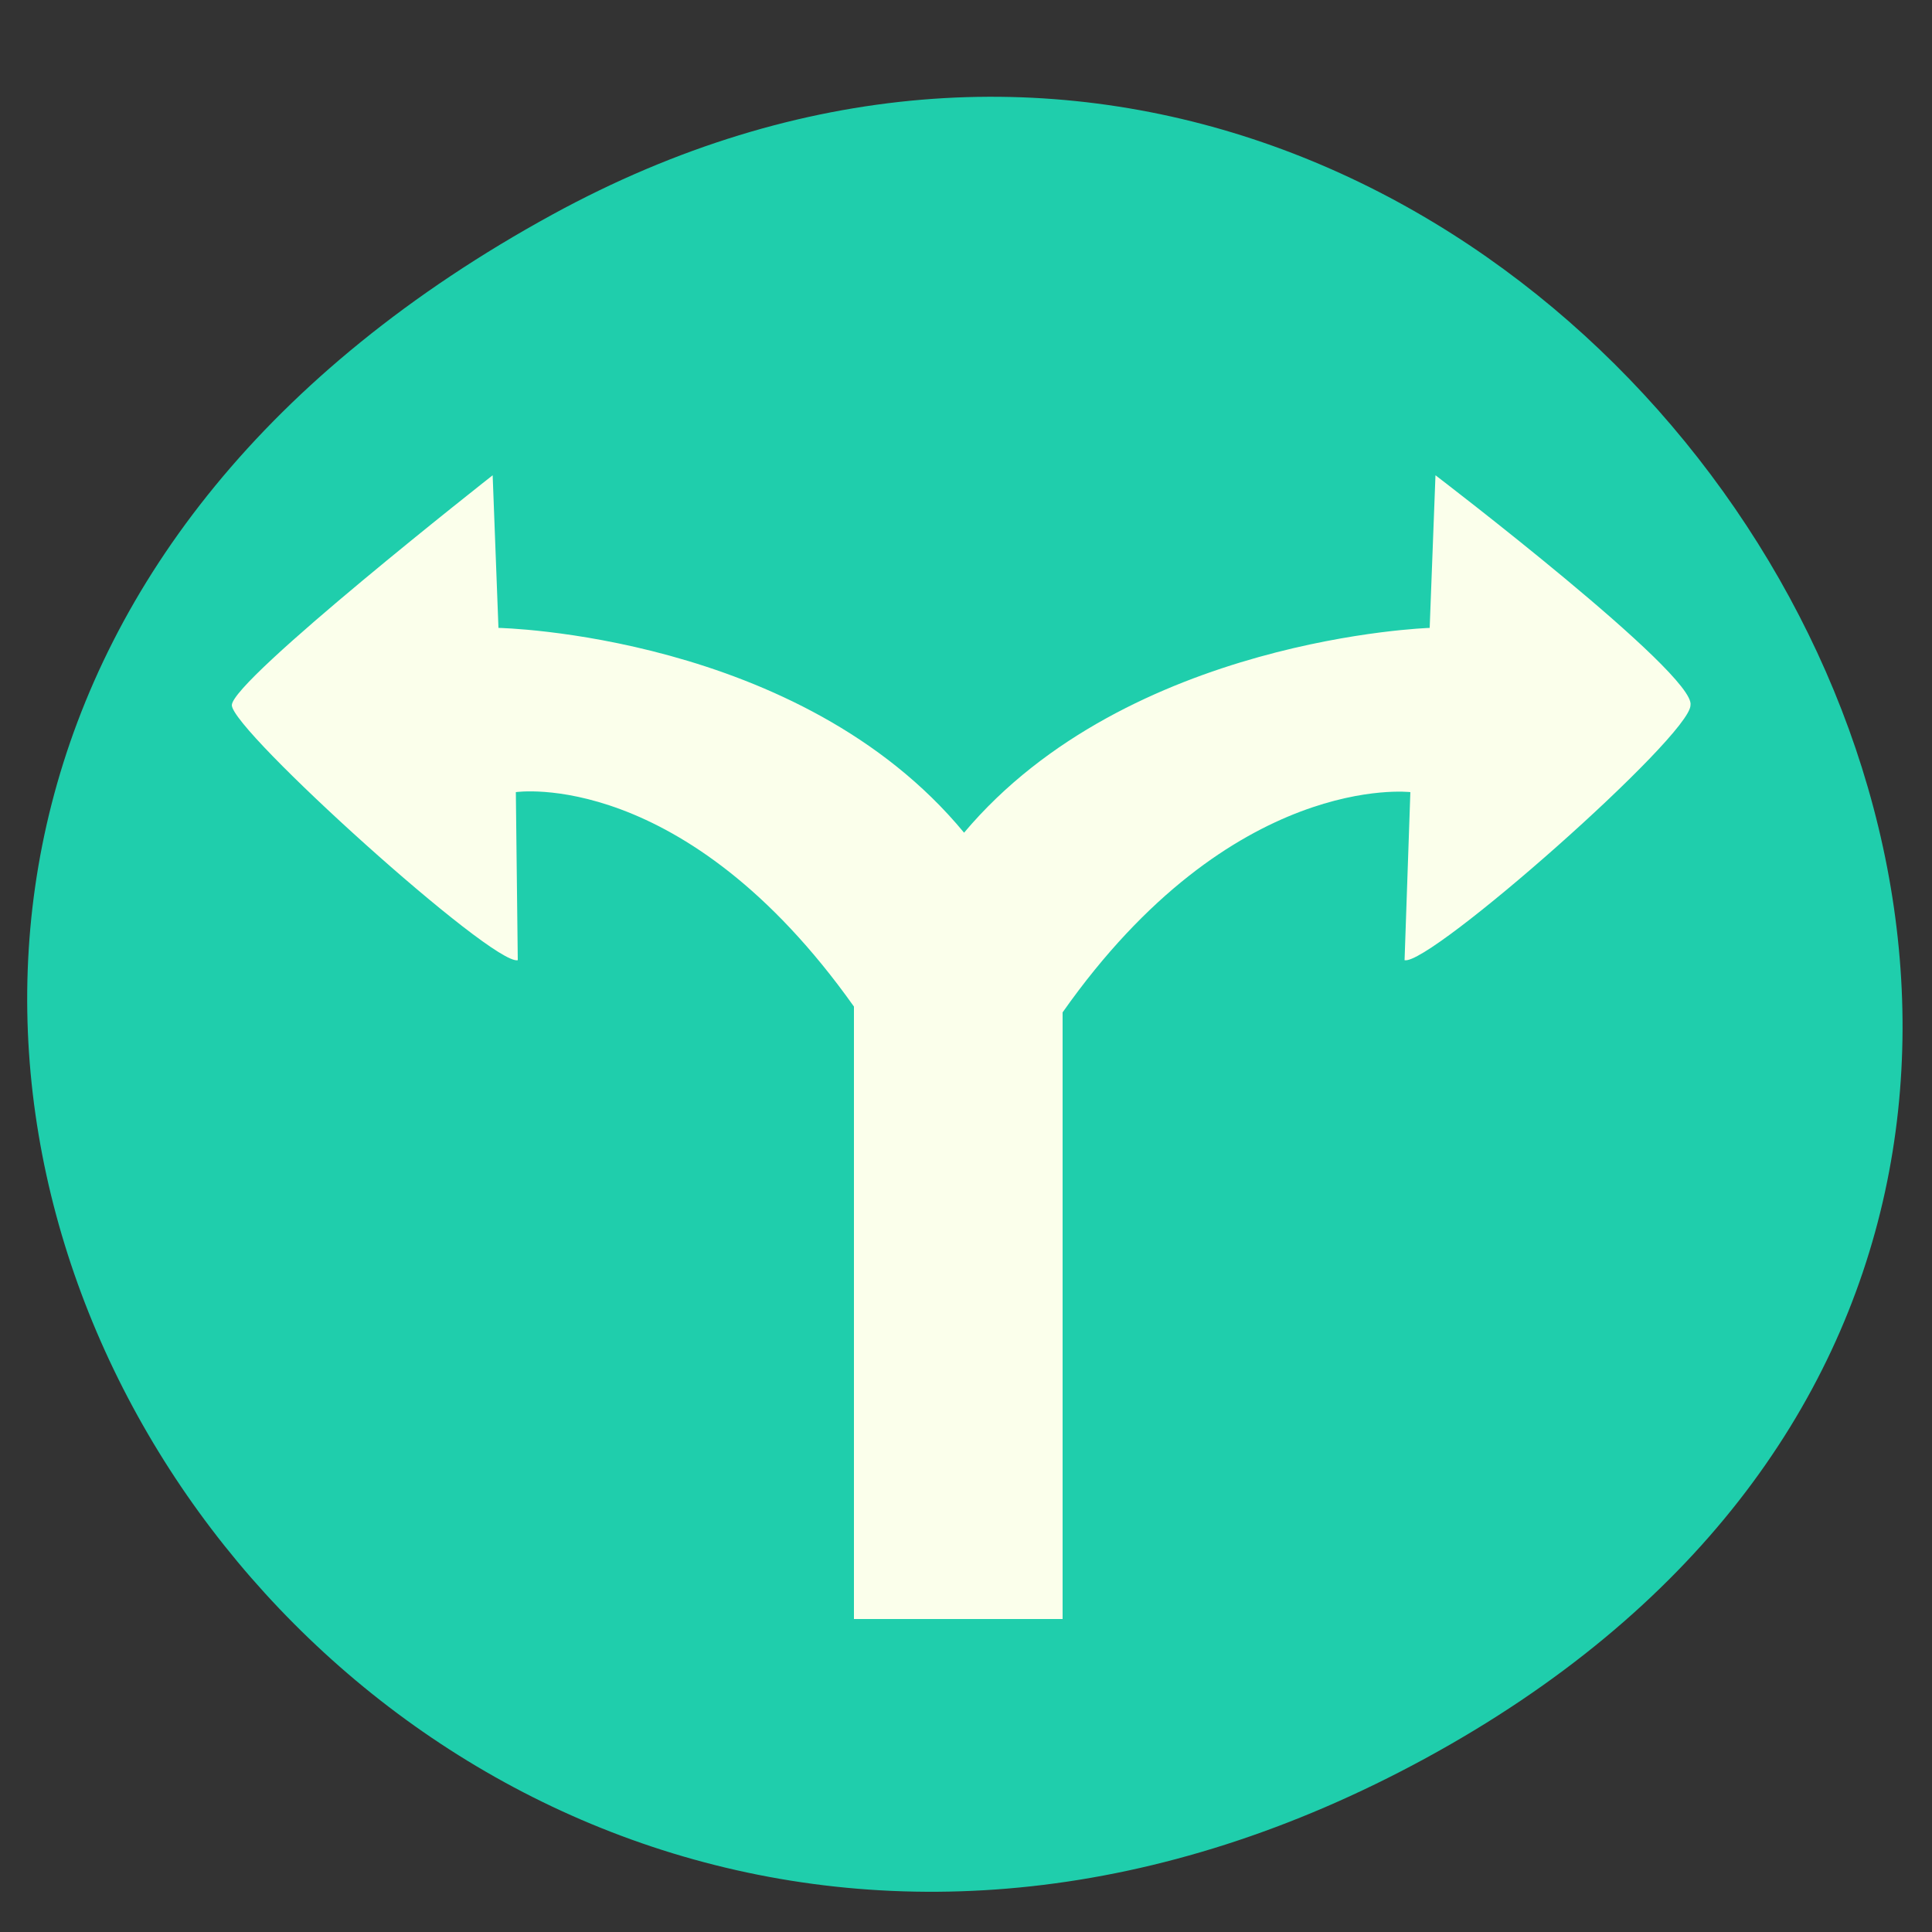 <?xml version="1.0" encoding="utf-8"?>
<!-- Generator: Adobe Illustrator 19.2.1, SVG Export Plug-In . SVG Version: 6.00 Build 0)  -->
<svg version="1.1" id="Layer_1" xmlns="http://www.w3.org/2000/svg" xmlns:xlink="http://www.w3.org/1999/xlink" x="0px" y="0px"
	 width="100px" height="100px" viewBox="0 0 100 100" style="enable-background:new 0 0 100 100;" xml:space="preserve">
<rect x="0" y="0" width="100" height="100" fill="#333333" stroke="none"/>
<style type="text/css">
	.st0{fill:#1FCEAC;}
	.st1{fill:#FBFFEB;}
</style>
<path class="st0" d="M28.6,11.1C-31,43.7,18,121.4,73.8,91S80.4-17.2,28.6,11.1"/>
<path class="st1" d="M74.3,24.6L74,32.5c0,0-15.6,0.5-24.1,10.6c-8.5-10.3-24.1-10.6-24.1-10.6l-0.3-7.9c0,0-13.5,10.6-13.5,11.9
	S25.5,50,26.8,49.7L26.7,41c0,0,8.7-1.3,17.5,11.1v31.7H55V52.4C63.8,39.9,73,41,73,41l-0.3,8.7C74,50,87.5,38.1,87.5,36.5
	C87.8,34.9,74.3,24.6,74.3,24.6z"/>
</svg>
